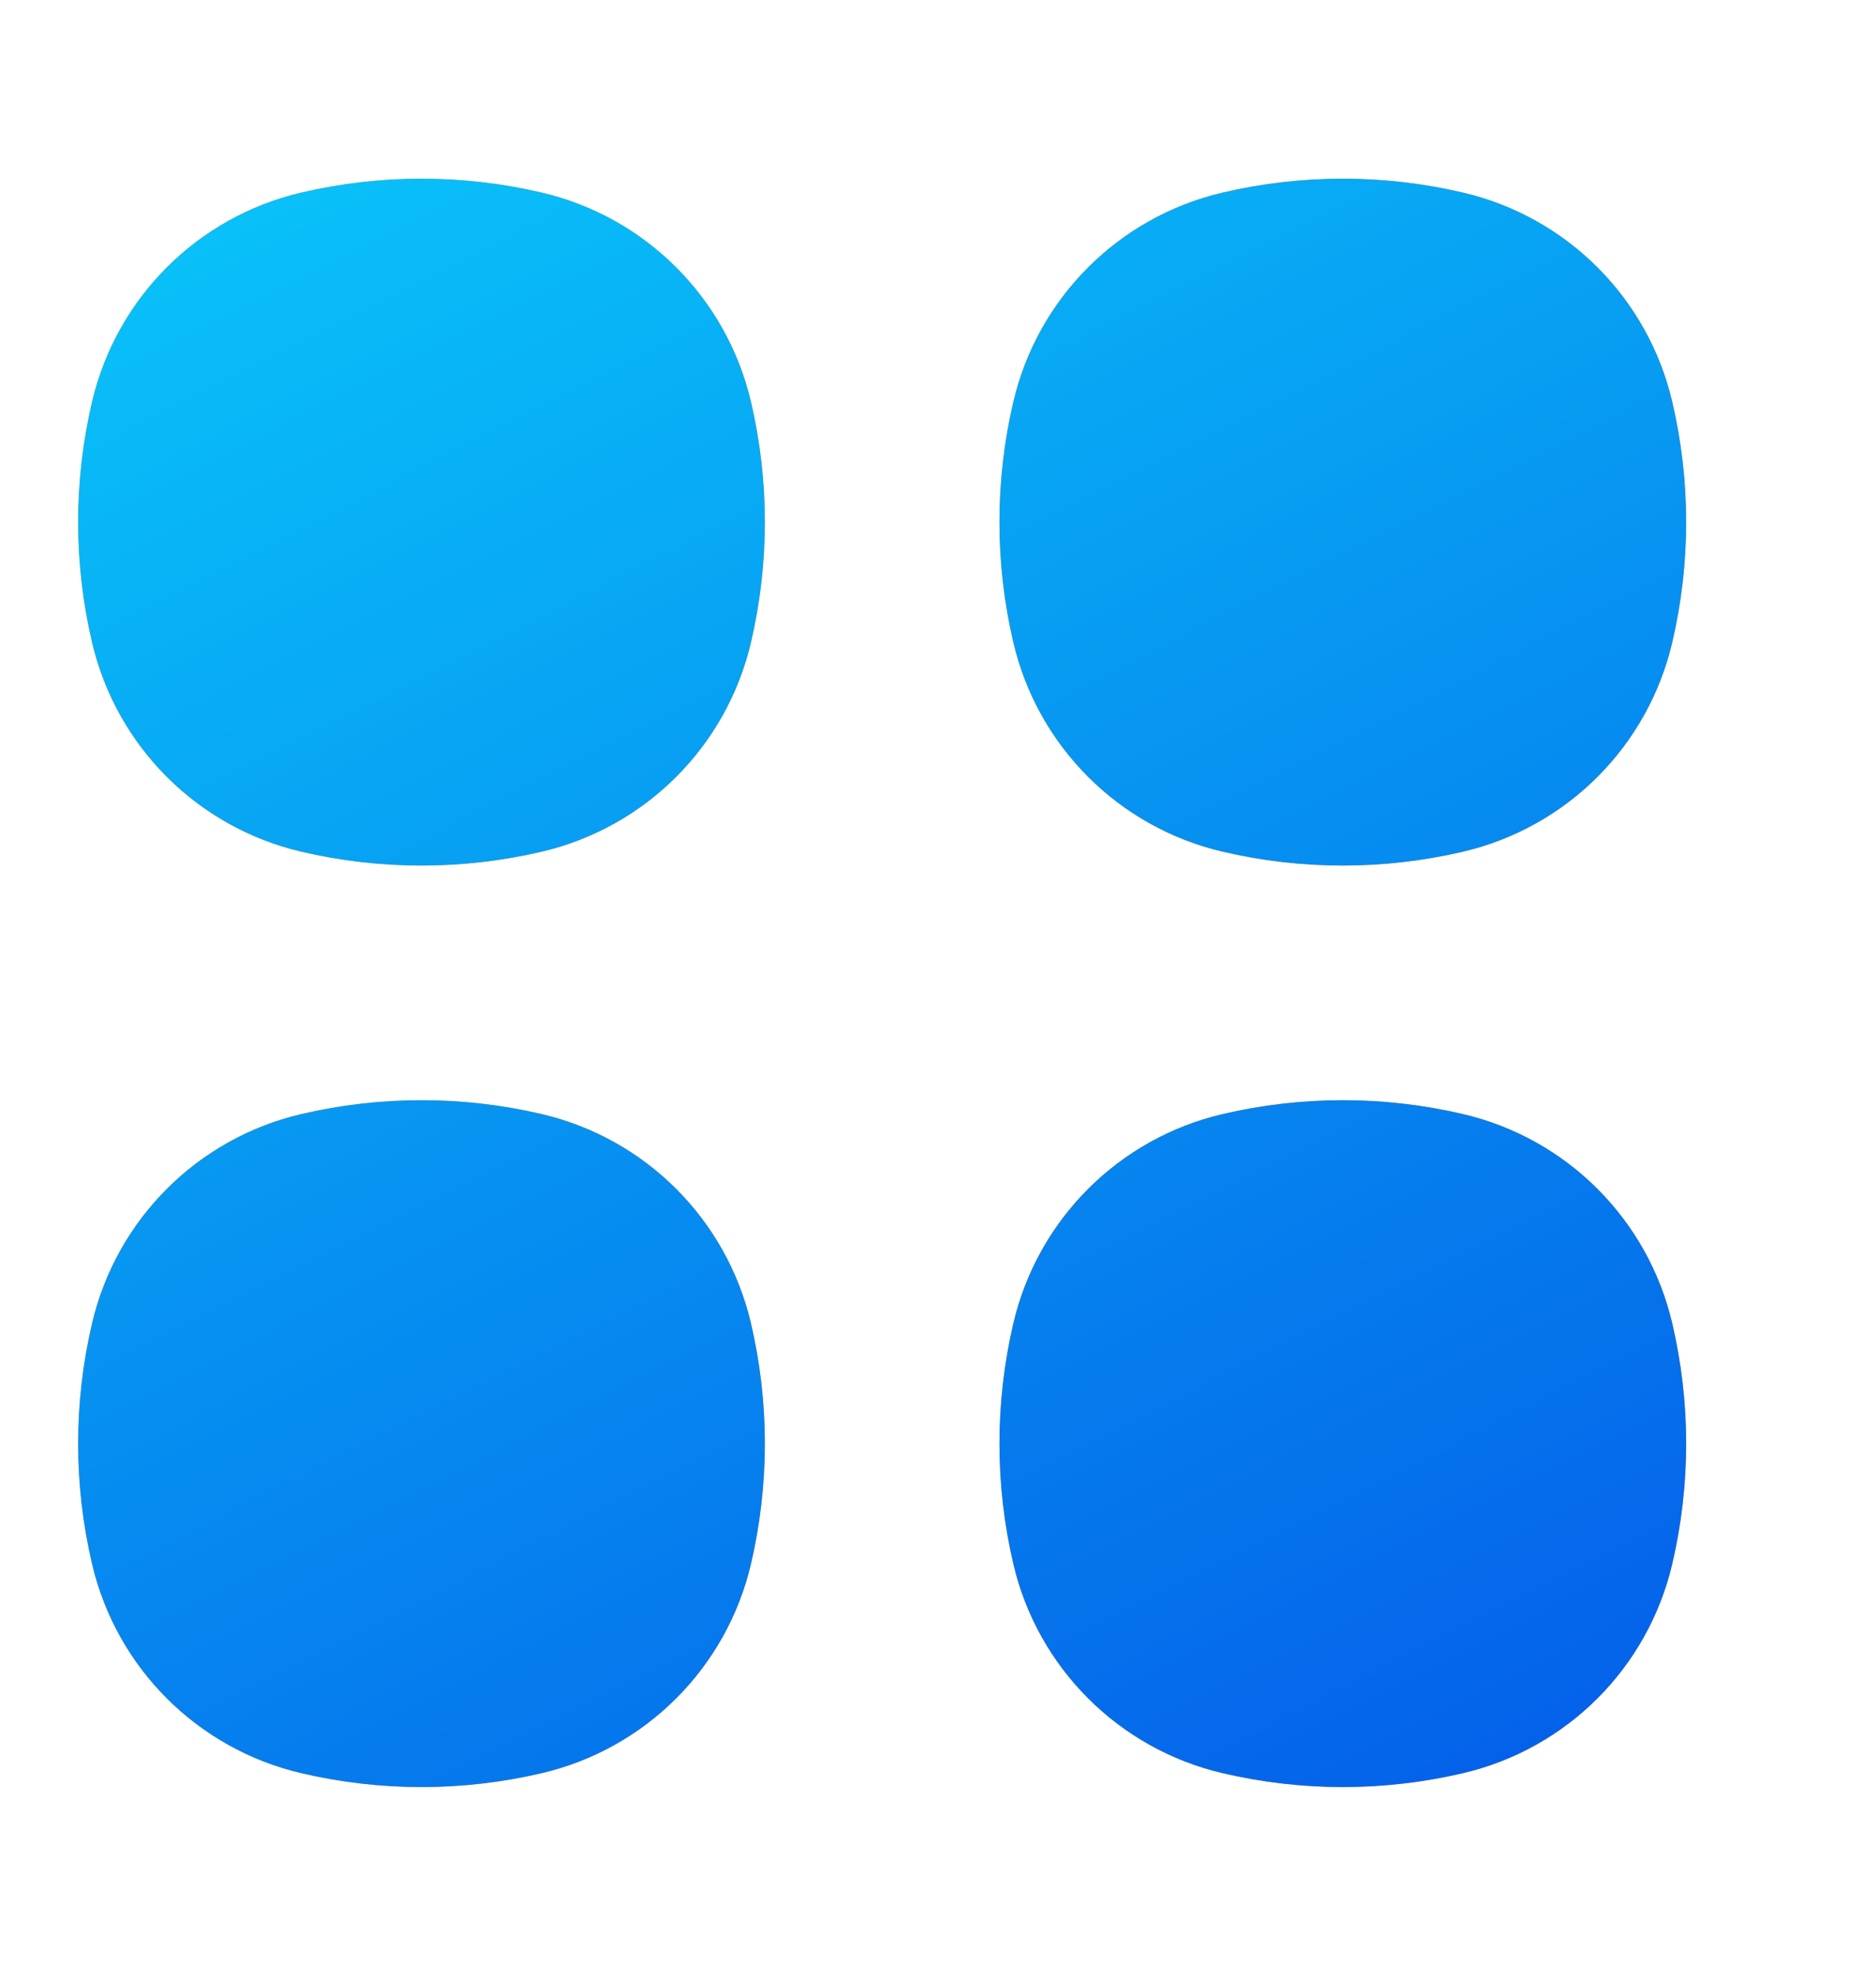 <svg xmlns="http://www.w3.org/2000/svg" width="56" height="59" fill="none" style=""><rect id="backgroundrect" width="100%" height="100%" x="0" y="0" fill="none" stroke="none" class="" style=""/>
























































































































































<defs>
<linearGradient id="paint0_linear_0_1" x1="-0.067" y1="-0.015" x2="1.346" y2="3.978">
<stop stop-color="#09C6F9"/>
<stop offset="1" stop-color="#045DE9"/>
</linearGradient>
<linearGradient id="paint1_linear_0_1" x1="-1.173" y1="-0.007" x2="0.151" y2="1.926">
<stop stop-color="#09C6F9"/>
<stop offset="1" stop-color="#045DE9"/>
</linearGradient>
<linearGradient id="paint2_linear_0_1" x1="-1.252" y1="-2.347" x2="0.161" y2="1.646">
<stop stop-color="#09C6F9"/>
<stop offset="1" stop-color="#045DE9"/>
</linearGradient>
<linearGradient id="paint3_linear_0_1" x1="-0" y1="-0.621" x2="1.324" y2="1.313">
<stop stop-color="#09C6F9"/>
<stop offset="1" stop-color="#045DE9"/>
</linearGradient>
<linearGradient id="paint4_linear_0_1" x1="0" y1="-0.011" x2="1.427" y2="2.796">
<stop stop-color="#09C6F9"/>
<stop offset="1" stop-color="#045DE9"/>
</linearGradient>
<linearGradient id="paint5_linear_0_1" x1="0" y1="-1.352" x2="1.427" y2="1.454">
<stop stop-color="#09C6F9"/>
<stop offset="1" stop-color="#045DE9"/>
</linearGradient>
<linearGradient id="paint6_linear_0_1" x1="-1.342" y1="-0.011" x2="0.085" y2="2.796">
<stop stop-color="#09C6F9"/>
<stop offset="1" stop-color="#045DE9"/>
</linearGradient>
<linearGradient id="paint7_linear_0_1" x1="-1.342" y1="-1.352" x2="0.085" y2="1.454">
<stop stop-color="#09C6F9"/>
<stop offset="1" stop-color="#045DE9"/>
</linearGradient>
<linearGradient id="paint8_linear_0_1" x1="0" y1="-0.005" x2="0.874" y2="1.06">
<stop stop-color="#09C6F9"/>
<stop offset="1" stop-color="#045DE9"/>
</linearGradient>
<linearGradient id="paint9_linear_0_1" x1="0" y1="-0.005" x2="0.609" y2="1.194">
<stop stop-color="#09C6F9"/>
<stop offset="1" stop-color="#045DE9"/>
</linearGradient>
<linearGradient id="paint10_linear_0_1" x1="0" y1="-0.005" x2="0.377" y2="1.312">
<stop stop-color="#09C6F9"/>
<stop offset="1" stop-color="#045DE9"/>
</linearGradient>
<linearGradient id="paint11_linear_0_1" x1="0" y1="-0.005" x2="0.377" y2="1.312">
<stop stop-color="#09C6F9"/>
<stop offset="1" stop-color="#045DE9"/>
</linearGradient>
<linearGradient id="paint12_linear_0_1" x1="0" y1="-0.005" x2="0.609" y2="1.194">
<stop stop-color="#09C6F9"/>
<stop offset="1" stop-color="#045DE9"/>
</linearGradient>
<linearGradient id="paint13_linear_0_1" x1="0" y1="-0.005" x2="0.609" y2="1.194">
<stop stop-color="#09C6F9"/>
<stop offset="1" stop-color="#045DE9"/>
</linearGradient>
<linearGradient id="paint14_linear_0_1" x1="0" y1="-0.005" x2="0.609" y2="1.194">
<stop stop-color="#09C6F9"/>
<stop offset="1" stop-color="#045DE9"/>
</linearGradient>
<linearGradient id="paint15_linear_0_1" x1="0" y1="-0.005" x2="0.609" y2="1.194">
<stop stop-color="#09C6F9"/>
<stop offset="1" stop-color="#045DE9"/>
</linearGradient>
<clipPath id="clip0_0_1">
<rect width="544" height="420" fill="white" y="39" x="0" id="svg_1"/>
</clipPath>
</defs>
<g class="currentLayer" style=""><title>Layer 1</title><path d="M16.176,5.749 C13.812,5.194 11.352,5.194 8.988,5.749 C5.892,6.475 3.475,8.892 2.749,11.988 C2.194,14.352 2.194,16.812 2.749,19.176 C3.475,22.272 5.892,24.69 8.988,25.416 C11.352,25.97 13.812,25.97 16.176,25.416 C19.272,24.69 21.69,22.272 22.416,19.176 C22.97,16.812 22.97,14.352 22.416,11.988 C21.69,8.892 19.272,6.475 16.176,5.749 z" fill="#FCA311" id="svg_326" class=""/><path d="M16.176,5.749 C13.812,5.194 11.352,5.194 8.988,5.749 C5.892,6.475 3.475,8.892 2.749,11.988 C2.194,14.352 2.194,16.812 2.749,19.176 C3.475,22.272 5.892,24.69 8.988,25.416 C11.352,25.97 13.812,25.97 16.176,25.416 C19.272,24.69 21.69,22.272 22.416,19.176 C22.97,16.812 22.97,14.352 22.416,11.988 C21.69,8.892 19.272,6.475 16.176,5.749 z" fill="url(#paint4_linear_0_1)" id="svg_327" class=""/><path d="M16.176,33.25 C13.812,32.696 11.352,32.696 8.988,33.25 C5.892,33.976 3.475,36.394 2.749,39.49 C2.194,41.854 2.194,44.314 2.749,46.678 C3.475,49.774 5.892,52.191 8.988,52.917 C11.352,53.472 13.812,53.472 16.176,52.917 C19.272,52.191 21.69,49.774 22.416,46.678 C22.97,44.314 22.97,41.854 22.416,39.49 C21.69,36.394 19.272,33.976 16.176,33.25 z" fill="#FCA311" id="svg_328" class=""/><path d="M16.176,33.25 C13.812,32.696 11.352,32.696 8.988,33.25 C5.892,33.976 3.475,36.394 2.749,39.49 C2.194,41.854 2.194,44.314 2.749,46.678 C3.475,49.774 5.892,52.191 8.988,52.917 C11.352,53.472 13.812,53.472 16.176,52.917 C19.272,52.191 21.69,49.774 22.416,46.678 C22.97,44.314 22.97,41.854 22.416,39.49 C21.69,36.394 19.272,33.976 16.176,33.25 z" fill="url(#paint5_linear_0_1)" id="svg_329" class=""/><path d="M43.678,5.749 C41.314,5.194 38.854,5.194 36.49,5.749 C33.394,6.475 30.976,8.892 30.25,11.988 C29.696,14.352 29.696,16.812 30.25,19.176 C30.976,22.272 33.394,24.69 36.49,25.416 C38.854,25.97 41.314,25.97 43.678,25.416 C46.774,24.69 49.191,22.272 49.917,19.176 C50.472,16.812 50.472,14.352 49.917,11.988 C49.191,8.892 46.774,6.475 43.678,5.749 z" fill="#FCA311" id="svg_330" class=""/><path d="M43.678,5.749 C41.314,5.194 38.854,5.194 36.49,5.749 C33.394,6.475 30.976,8.892 30.25,11.988 C29.696,14.352 29.696,16.812 30.25,19.176 C30.976,22.272 33.394,24.69 36.49,25.416 C38.854,25.97 41.314,25.97 43.678,25.416 C46.774,24.69 49.191,22.272 49.917,19.176 C50.472,16.812 50.472,14.352 49.917,11.988 C49.191,8.892 46.774,6.475 43.678,5.749 z" fill="url(#paint6_linear_0_1)" id="svg_331" class=""/><path d="M43.678,33.25 C41.314,32.696 38.854,32.696 36.49,33.25 C33.394,33.976 30.976,36.394 30.25,39.49 C29.696,41.854 29.696,44.314 30.25,46.678 C30.976,49.774 33.394,52.191 36.49,52.917 C38.854,53.472 41.314,53.472 43.678,52.917 C46.774,52.191 49.191,49.774 49.917,46.678 C50.472,44.314 50.472,41.854 49.917,39.49 C49.191,36.394 46.774,33.976 43.678,33.25 z" fill="#FCA311" id="svg_332" class=""/><path d="M43.678,33.25 C41.314,32.696 38.854,32.696 36.49,33.25 C33.394,33.976 30.976,36.394 30.25,39.49 C29.696,41.854 29.696,44.314 30.25,46.678 C30.976,49.774 33.394,52.191 36.49,52.917 C38.854,53.472 41.314,53.472 43.678,52.917 C46.774,52.191 49.191,49.774 49.917,46.678 C50.472,44.314 50.472,41.854 49.917,39.49 C49.191,36.394 46.774,33.976 43.678,33.25 z" fill="url(#paint7_linear_0_1)" id="svg_333" class=""/><path fill-rule="evenodd" clip-rule="evenodd" d="M550.92 905.485L549.522 905.793V907.652C549.522 910.839 547.518 913.55 544.722 914.555V919.56C544.722 920.908 543.647 922 542.322 922C540.996 922 539.921 920.908 539.921 919.56V914.555C537.125 913.55 535.121 910.839 535.121 907.652V905.929C534.913 905.887 534.704 905.843 534.496 905.797L533.08 905.485C526.17 903.963 520.702 898.597 518.962 891.63C517.679 886.496 517.679 881.118 518.962 875.984C520.702 869.018 526.17 863.651 533.08 862.129L534.496 861.817C539.441 860.728 544.559 860.728 549.504 861.817L550.92 862.129C557.83 863.651 563.298 869.018 565.038 875.985C566.321 881.118 566.321 886.496 565.038 891.63C563.298 898.597 557.83 903.963 550.92 905.485ZM544.722 906.508C544.443 906.53 544.165 906.548 543.886 906.563C542.565 906.635 541.242 906.631 539.921 906.552V907.652C539.921 908.999 540.996 910.092 542.322 910.092C543.647 910.092 544.722 908.999 544.722 907.652V906.508ZM544.801 874.116C545.629 874.789 545.764 876.018 545.101 876.859L541.196 881.821H546.802C547.54 881.821 548.213 882.251 548.533 882.928C548.852 883.604 548.762 884.407 548.301 884.993L541.901 893.126C541.238 893.968 540.03 894.104 539.202 893.431C538.374 892.757 538.24 891.529 538.902 890.687L542.807 885.725H537.201C536.463 885.725 535.79 885.295 535.471 884.619C535.151 883.943 535.241 883.14 535.702 882.554L542.102 874.421C542.765 873.579 543.973 873.442 544.801 874.116Z" fill="#FCA311" id="svg_334" class=""/><path fill-rule="evenodd" clip-rule="evenodd" d="M550.92 905.485L549.522 905.793V907.652C549.522 910.839 547.518 913.55 544.722 914.555V919.56C544.722 920.908 543.647 922 542.322 922C540.996 922 539.921 920.908 539.921 919.56V914.555C537.125 913.55 535.121 910.839 535.121 907.652V905.929C534.913 905.887 534.704 905.843 534.496 905.797L533.08 905.485C526.17 903.963 520.702 898.597 518.962 891.63C517.679 886.496 517.679 881.118 518.962 875.984C520.702 869.018 526.17 863.651 533.08 862.129L534.496 861.817C539.441 860.728 544.559 860.728 549.504 861.817L550.92 862.129C557.83 863.651 563.298 869.018 565.038 875.985C566.321 881.118 566.321 886.496 565.038 891.63C563.298 898.597 557.83 903.963 550.92 905.485ZM544.722 906.508C544.443 906.53 544.165 906.548 543.886 906.563C542.565 906.635 541.242 906.631 539.921 906.552V907.652C539.921 908.999 540.996 910.092 542.322 910.092C543.647 910.092 544.722 908.999 544.722 907.652V906.508ZM544.801 874.116C545.629 874.789 545.764 876.018 545.101 876.859L541.196 881.821H546.802C547.54 881.821 548.213 882.251 548.533 882.928C548.852 883.604 548.762 884.407 548.301 884.993L541.901 893.126C541.238 893.968 540.03 894.104 539.202 893.431C538.374 892.757 538.24 891.529 538.902 890.687L542.807 885.725H537.201C536.463 885.725 535.79 885.295 535.471 884.619C535.151 883.943 535.241 883.14 535.702 882.554L542.102 874.421C542.765 873.579 543.973 873.442 544.801 874.116Z" fill="url(#paint8_linear_0_1)" id="svg_335" class=""/><path fill-rule="evenodd" clip-rule="evenodd" d="M452.746,74.917 C457.956,73.694 463.378,73.694 468.588,74.917 C476.111,76.681 481.986,82.556 483.75,90.079 C484.973,95.289 484.973,100.711 483.75,105.921 C481.986,113.444 476.111,119.319 468.588,121.083 C463.378,122.306 457.956,122.306 452.746,121.083 C445.223,119.319 439.348,113.444 437.584,105.921 C436.361,100.711 436.361,95.289 437.584,90.079 C439.348,82.556 445.223,76.681 452.746,74.917 zM464.64,92.7 C465.474,92.366 466.301,93.193 465.968,94.027 L463.887,99.229 C463.524,100.137 462.804,100.856 461.896,101.22 L456.694,103.3 C455.861,103.634 455.033,102.807 455.367,101.973 L457.448,96.771 C457.811,95.863 458.53,95.144 459.439,94.78 L464.64,92.7 zM468.812,95.165 C470.146,91.83 466.837,88.522 463.503,89.855 L458.301,91.936 C456.614,92.611 455.278,93.947 454.603,95.634 L452.523,100.835 C451.189,104.17 454.498,107.478 457.832,106.145 L463.034,104.064 C464.72,103.389 466.057,102.053 466.731,100.366 L468.812,95.165 z" fill="#FCA311" id="svg_336" class=""/><path fill-rule="evenodd" clip-rule="evenodd" d="M452.746,74.917 C457.956,73.694 463.378,73.694 468.588,74.917 C476.111,76.681 481.986,82.556 483.75,90.079 C484.973,95.289 484.973,100.711 483.75,105.921 C481.986,113.444 476.111,119.319 468.588,121.083 C463.378,122.306 457.956,122.306 452.746,121.083 C445.223,119.319 439.348,113.444 437.584,105.921 C436.361,100.711 436.361,95.289 437.584,90.079 C439.348,82.556 445.223,76.681 452.746,74.917 zM464.64,92.7 C465.474,92.366 466.301,93.193 465.968,94.027 L463.887,99.229 C463.524,100.137 462.804,100.856 461.896,101.22 L456.694,103.3 C455.861,103.634 455.033,102.807 455.367,101.973 L457.448,96.771 C457.811,95.863 458.53,95.144 459.439,94.78 L464.64,92.7 zM468.812,95.165 C470.146,91.83 466.837,88.522 463.503,89.855 L458.301,91.936 C456.614,92.611 455.278,93.947 454.603,95.634 L452.523,100.835 C451.189,104.17 454.498,107.478 457.832,106.145 L463.034,104.064 C464.72,103.389 466.057,102.053 466.731,100.366 L468.812,95.165 z" fill="url(#paint9_linear_0_1)" id="svg_337" class=""/><path fill-rule="evenodd" clip-rule="evenodd" d="M652.147 771C657.154 771 661.448 773.854 663.604 777.975C666.25 776.793 669.197 776.134 672.302 776.134C683.701 776.134 693 785.027 693 796.067C693 807.107 683.7 816 672.302 816L648.116 816C639.8 816 633 809.51 633 801.433C633 796.181 635.881 791.597 640.175 789.037C639.547 787.5 639.202 785.818 639.202 784.059C639.202 776.92 644.924 771 652.147 771ZM643.388 784.059C643.388 779.033 647.383 775.091 652.147 775.091C655.54 775.091 658.534 777.08 659.985 780.047C657.365 781.918 655.218 784.372 653.753 787.216C653.652 787.41 653.555 787.606 653.462 787.804C653.275 787.736 653.087 787.672 652.897 787.611C651.392 787.128 649.784 786.867 648.116 786.867C646.699 786.867 645.324 787.055 644.019 787.409C643.612 786.377 643.388 785.247 643.388 784.059Z" fill="#FCA311" id="svg_338" class=""/><path fill-rule="evenodd" clip-rule="evenodd" d="M531.147 771C536.154 771 540.448 773.854 542.604 777.975C545.25 776.793 548.197 776.134 551.302 776.134C562.701 776.134 572 785.027 572 796.067C572 807.107 562.7 816 551.302 816L527.116 816C518.8 816 512 809.51 512 801.433C512 796.181 514.881 791.597 519.175 789.037C518.547 787.5 518.202 785.818 518.202 784.059C518.202 776.92 523.924 771 531.147 771ZM522.388 784.059C522.388 779.033 526.383 775.091 531.147 775.091C534.54 775.091 537.534 777.08 538.985 780.047C536.365 781.918 534.218 784.372 532.753 787.216C532.652 787.41 532.555 787.606 532.462 787.804C532.275 787.736 532.087 787.672 531.897 787.611C530.392 787.128 528.784 786.867 527.116 786.867C525.699 786.867 524.324 787.055 523.019 787.409C522.612 786.377 522.388 785.247 522.388 784.059Z" fill="#FCA311" id="svg_340" class=""/><path fill-rule="evenodd" clip-rule="evenodd" d="M531.147 771C536.154 771 540.448 773.854 542.604 777.975C545.25 776.793 548.197 776.134 551.302 776.134C562.701 776.134 572 785.027 572 796.067C572 807.107 562.7 816 551.302 816L527.116 816C518.8 816 512 809.51 512 801.433C512 796.181 514.881 791.597 519.175 789.037C518.547 787.5 518.202 785.818 518.202 784.059C518.202 776.92 523.924 771 531.147 771ZM522.388 784.059C522.388 779.033 526.383 775.091 531.147 775.091C534.54 775.091 537.534 777.08 538.985 780.047C536.365 781.918 534.218 784.372 532.753 787.216C532.652 787.41 532.555 787.606 532.462 787.804C532.275 787.736 532.087 787.672 531.897 787.611C530.392 787.128 528.784 786.867 527.116 786.867C525.699 786.867 524.324 787.055 523.019 787.409C522.612 786.377 522.388 785.247 522.388 784.059Z" fill="url(#paint11_linear_0_1)" id="svg_341" class=""/></g></svg>